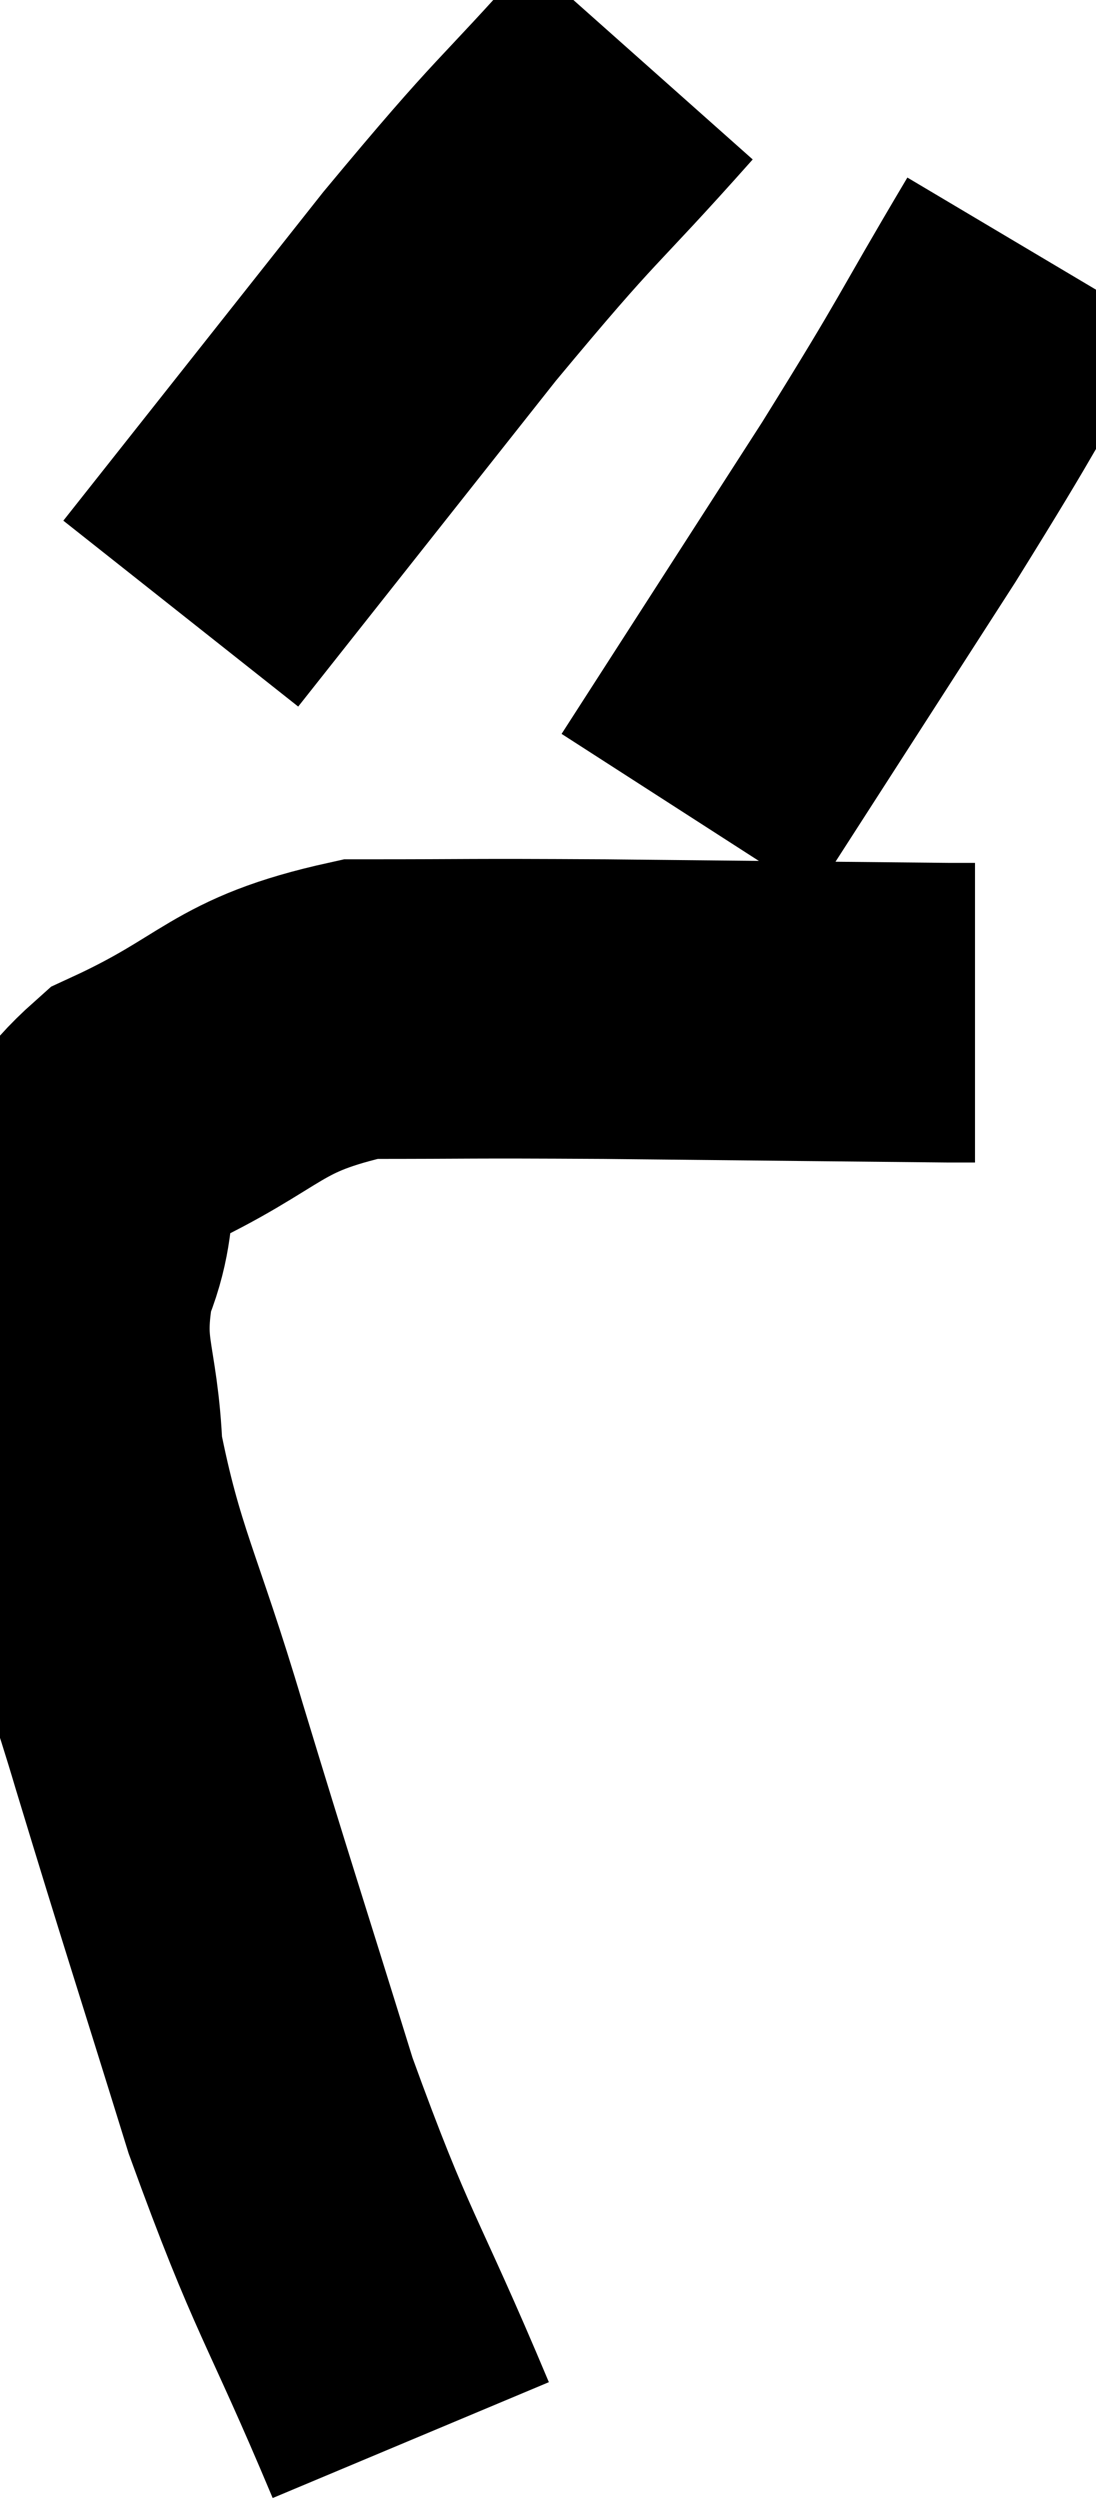 <svg xmlns="http://www.w3.org/2000/svg" viewBox="5.982 2 18.298 41.72" width="18.298" height="41.72"><path d="M 12.84 42.72 C 11.67 39.93, 11.55 40.035, 10.5 37.14 C 9.57 34.14, 9.465 33.855, 8.64 31.14 C 7.92 28.71, 7.59 28.26, 7.2 26.28 C 7.14 24.75, 6.825 24.645, 7.08 23.22 C 7.65 21.9, 6.99 21.675, 8.22 20.58 C 10.11 19.71, 10.035 19.275, 12 18.84 C 14.04 18.84, 13.62 18.825, 16.08 18.84 C 18.96 18.87, 20.295 18.885, 21.84 18.9 L 22.26 18.9" fill="none" stroke="black" stroke-width="5"></path><path d="M 16.68 3 C 15 4.89, 15.24 4.47, 13.32 6.78 L 9 12.24" fill="none" stroke="black" stroke-width="5"></path><path d="M 23.28 6.24 C 22.05 8.31, 22.275 8.04, 20.82 10.38 L 17.46 15.6" fill="none" stroke="black" stroke-width="5"></path></svg>